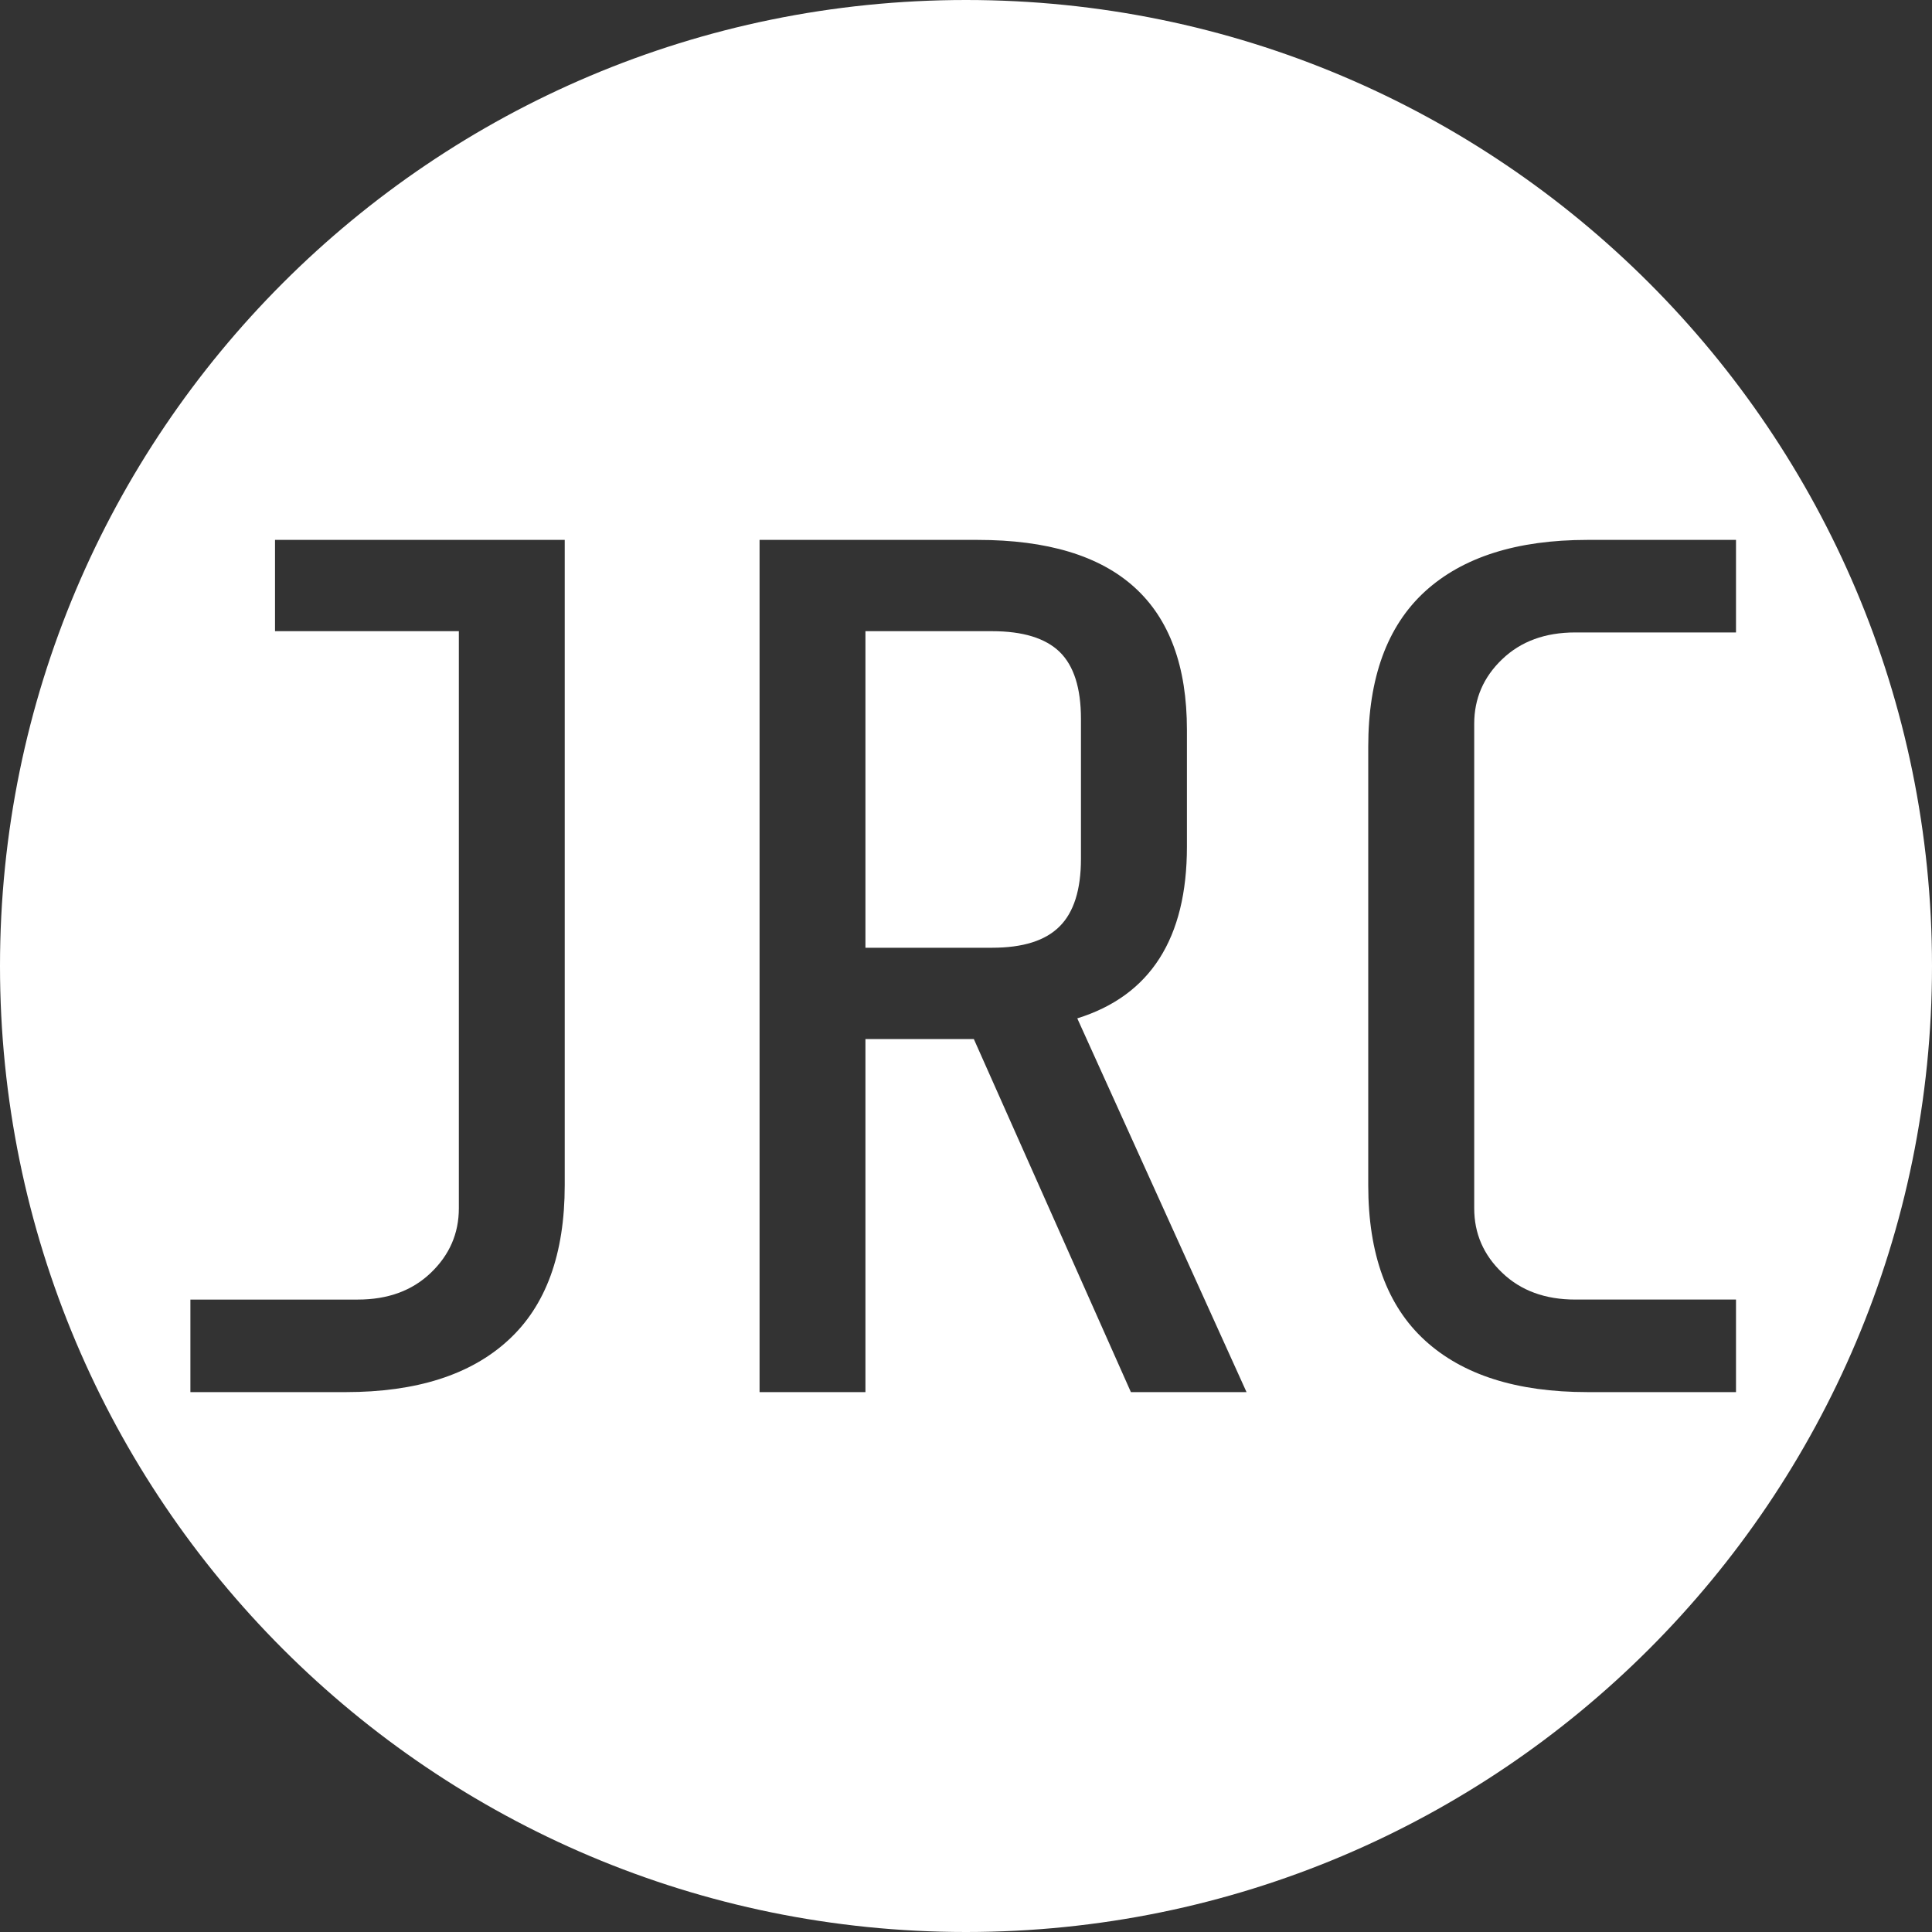<?xml version="1.0" encoding="utf-8"?>
<!-- Generator: Adobe Illustrator 15.1.0, SVG Export Plug-In  -->
<!DOCTYPE svg PUBLIC "-//W3C//DTD SVG 1.1//EN" "http://www.w3.org/Graphics/SVG/1.1/DTD/svg11.dtd">
<svg version="1.1"
	 xmlns="http://www.w3.org/2000/svg" xmlns:xlink="http://www.w3.org/1999/xlink" xmlns:a="http://ns.adobe.com/AdobeSVGViewerExtensions/3.0/"
	 x="0px" y="0px" width="200px" height="200px" viewBox="0.25 0.25 200 200"
	 overflow="visible" enable-background="new 0.25 0.25 200 200" xml:space="preserve">
<rect x="0.25" y="0.25" width="200" height="200" fill="#333333" stroke="none"/>
<defs>
</defs>
<g id="XMLID_2_">
	<g>
		<path fill="#FFFFFF" d="M100.25,0.25c55.23,0,100,44.77,100,100c0,55.23-44.77,100-100,100c-55.23,0-100-44.77-100-100
			C0.25,45.02,45.02,0.25,100.25,0.25z M179.96,144.36v-9.58h-16.64c-3.11,0-5.63-0.92-7.561-2.771
			c-1.939-1.85-2.899-4.069-2.899-6.68V75.17c0-2.6,0.96-4.83,2.899-6.68c1.931-1.85,4.45-2.77,7.561-2.77h16.64v-9.58h-15.38
			c-7.311,0-12.92,1.78-16.83,5.35c-3.9,3.58-5.86,8.93-5.86,16.07v45.38c0,7.14,1.96,12.489,5.86,16.06
			c3.91,3.58,9.52,5.36,16.83,5.36H179.96z M129.29,144.36l-17.521-38.69c7.561-2.35,11.351-8.28,11.351-17.77V75.8
			c0-13.11-7.23-19.66-21.68-19.66H78.88v88.22h10.96V107.81h11.22l16.26,36.551H129.29z M58.71,122.94v-66.8H28.72v9.45h19.03
			v59.74c0,2.61-0.97,4.83-2.9,6.68c-1.93,1.851-4.45,2.771-7.56,2.771H19.96v9.58h16.07c7.31,0,12.92-1.78,16.82-5.36
			C56.76,135.43,58.71,130.08,58.71,122.94z"/>
		<path fill="#FFFFFF" d="M112.15,74.67v14.49c0,3.19-0.74,5.53-2.21,6.99c-1.471,1.48-3.801,2.21-6.99,2.21H89.84V65.59h13.11
			c3.189,0,5.52,0.72,6.99,2.14C111.41,69.16,112.15,71.47,112.15,74.67z"/>
	</g>
	<g>
	</g>
</g>
</svg>
